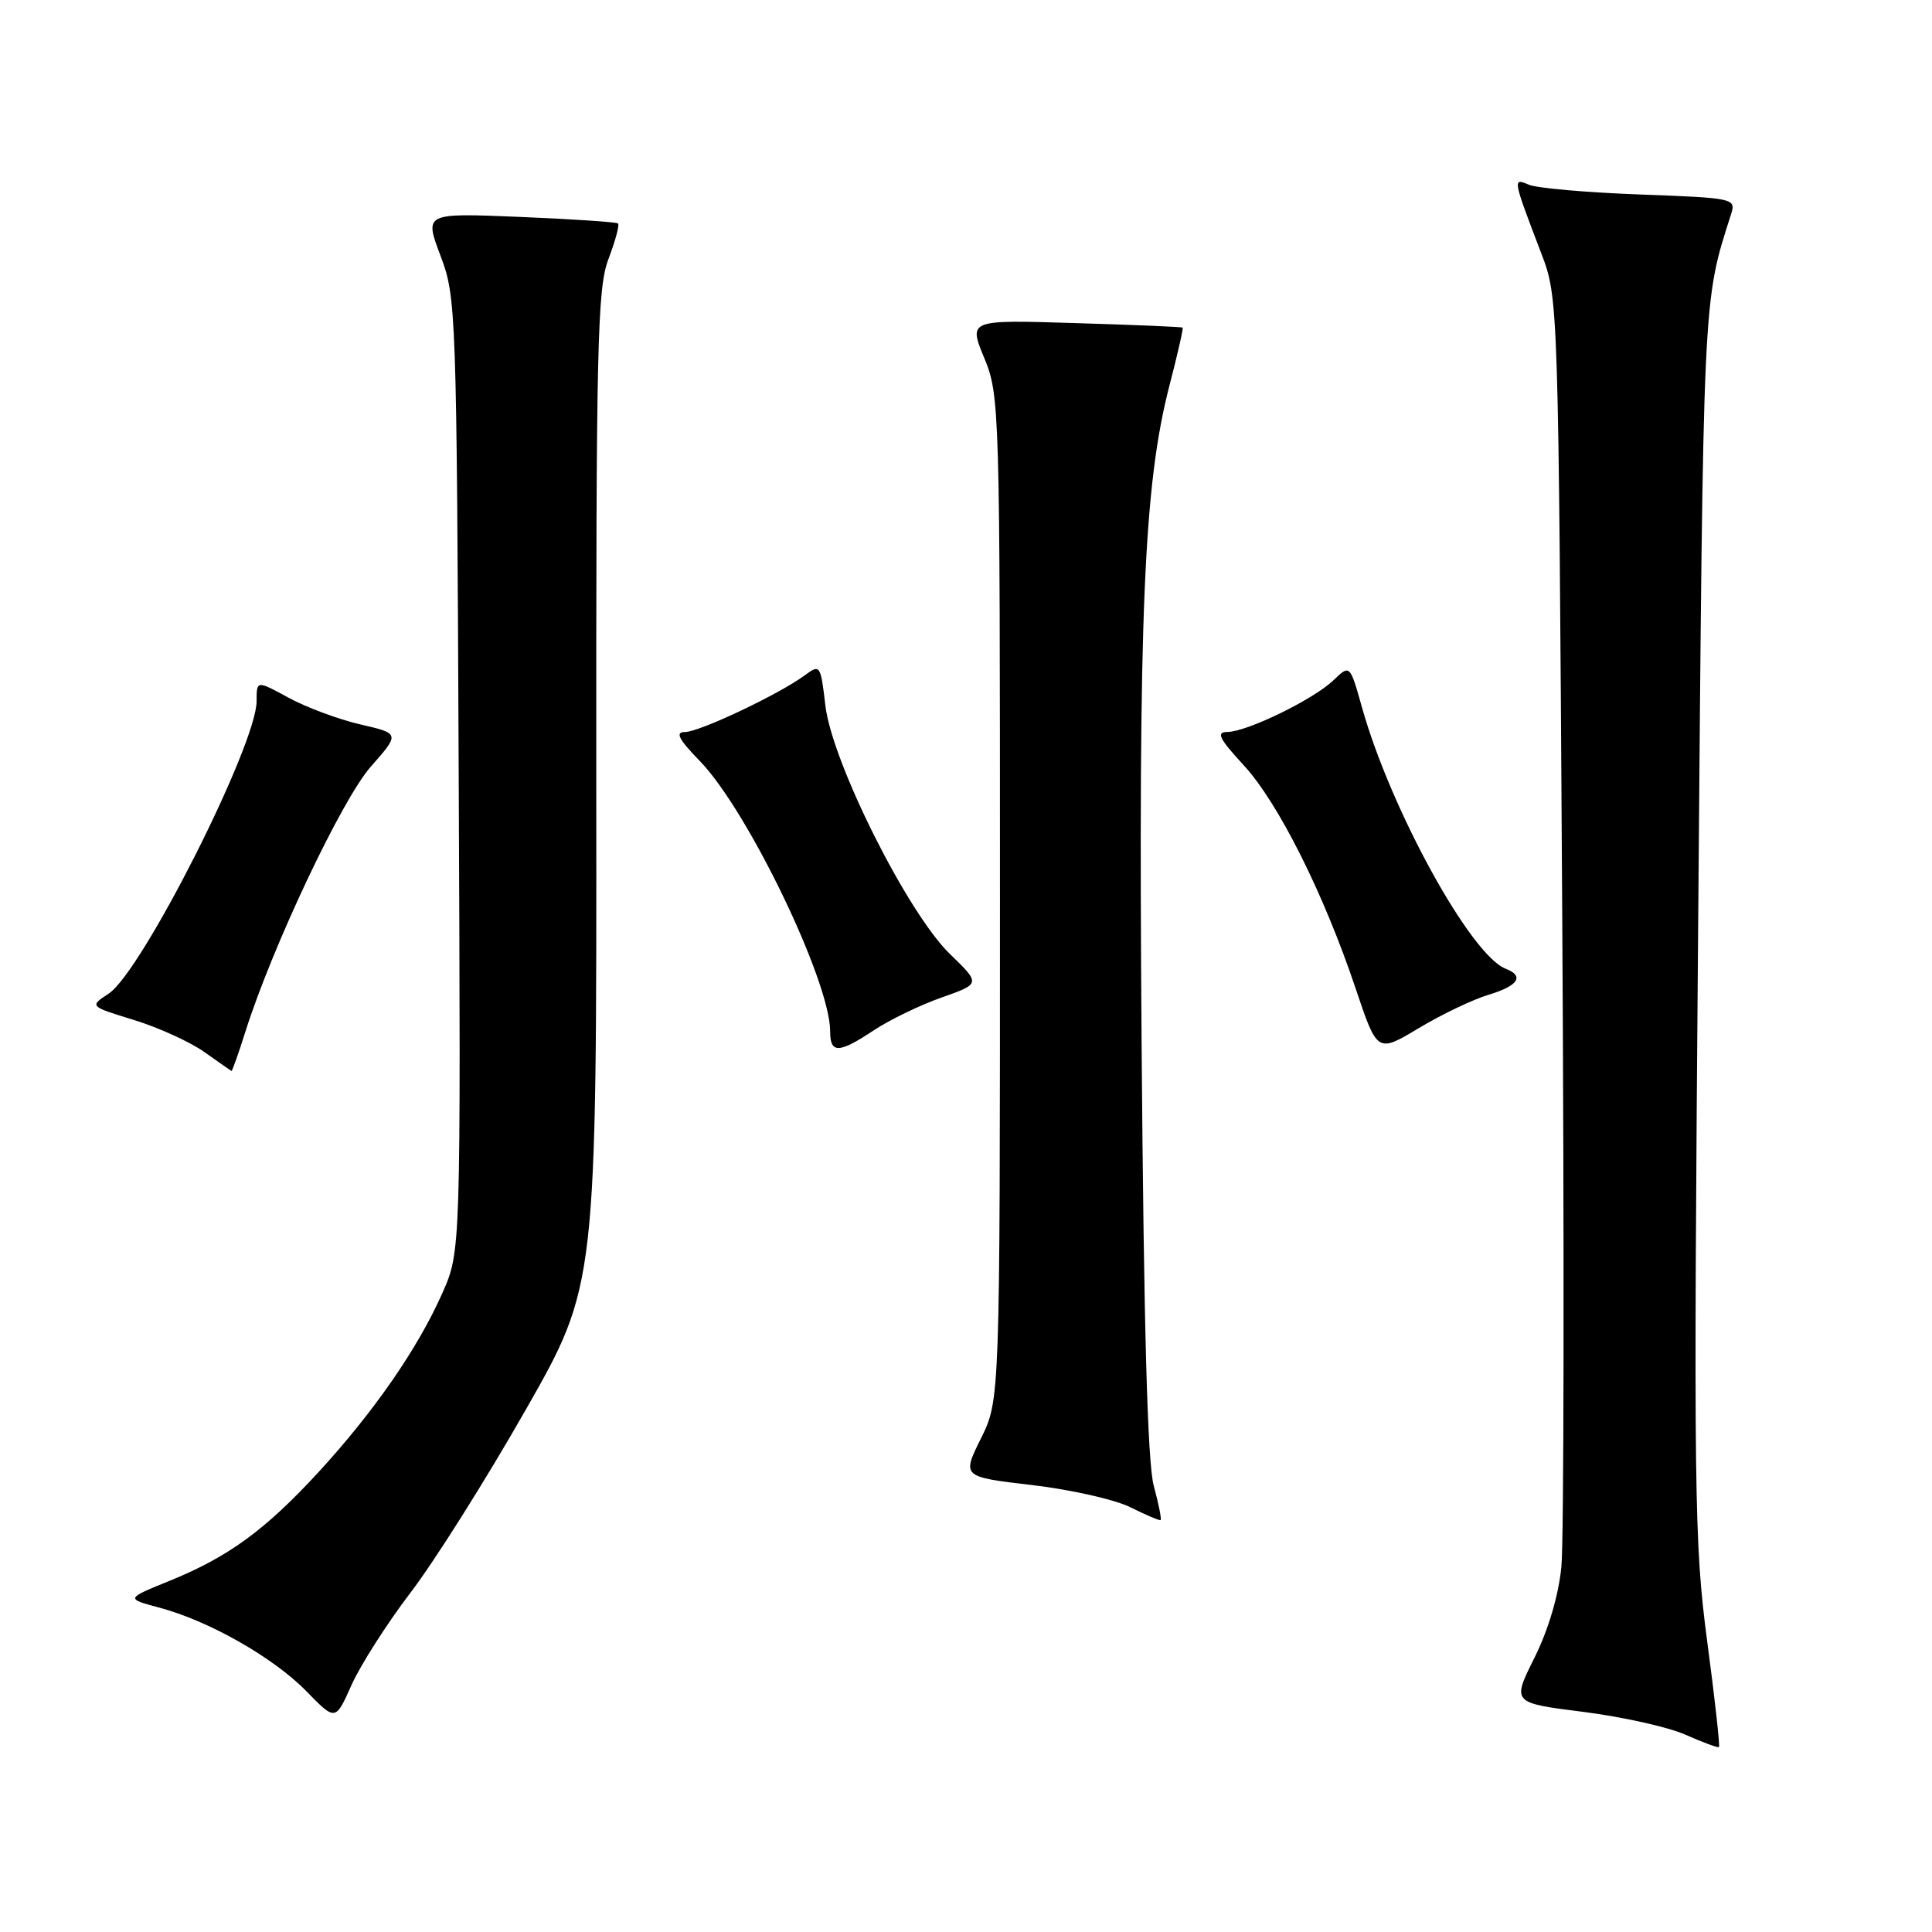 <?xml version="1.0" encoding="UTF-8" standalone="no"?>
<!DOCTYPE svg PUBLIC "-//W3C//DTD SVG 1.1//EN" "http://www.w3.org/Graphics/SVG/1.1/DTD/svg11.dtd" >
<svg xmlns="http://www.w3.org/2000/svg" xmlns:xlink="http://www.w3.org/1999/xlink" version="1.1" viewBox="0 0 256 256">
 <g >
 <path fill="currentColor"
d=" M 226.20 217.39 C 224.49 204.48 224.40 197.76 225.02 122.00 C 225.70 38.35 225.61 40.15 229.38 28.37 C 230.04 26.29 229.77 26.23 217.28 25.77 C 210.25 25.51 203.64 24.93 202.59 24.48 C 200.41 23.55 200.43 23.63 204.20 33.50 C 206.50 39.50 206.50 39.50 207.00 120.50 C 207.28 165.05 207.23 204.25 206.89 207.62 C 206.52 211.40 205.15 216.02 203.31 219.69 C 200.34 225.64 200.34 225.64 209.78 226.83 C 214.98 227.49 221.09 228.85 223.36 229.87 C 225.64 230.88 227.62 231.61 227.77 231.50 C 227.92 231.38 227.22 225.03 226.20 217.39 Z  M 54.42 211.00 C 57.57 206.88 64.40 196.04 69.60 186.91 C 79.06 170.33 79.06 170.33 79.01 104.48 C 78.98 45.51 79.15 38.18 80.63 34.30 C 81.54 31.91 82.11 29.80 81.89 29.61 C 81.68 29.42 75.81 29.03 68.86 28.74 C 56.23 28.22 56.23 28.22 58.36 33.86 C 60.45 39.37 60.51 40.94 60.78 102.66 C 61.06 165.81 61.06 165.81 58.62 171.33 C 55.38 178.65 49.58 187.03 42.22 195.05 C 35.12 202.76 30.27 206.30 22.42 209.49 C 16.66 211.83 16.66 211.83 21.08 213.01 C 27.67 214.76 36.22 219.62 40.59 224.09 C 44.45 228.05 44.45 228.05 46.58 223.27 C 47.75 220.65 51.28 215.12 54.42 211.00 Z  M 152.88 196.88 C 152.05 193.85 151.56 175.91 151.27 138.50 C 150.83 81.35 151.55 64.23 154.97 51.04 C 156.04 46.93 156.82 43.50 156.70 43.41 C 156.59 43.31 150.16 43.04 142.42 42.81 C 128.33 42.37 128.33 42.37 130.42 47.44 C 132.46 52.39 132.50 53.90 132.50 119.00 C 132.50 185.50 132.50 185.50 129.98 190.60 C 127.46 195.69 127.46 195.69 136.76 196.78 C 141.88 197.38 147.74 198.70 149.78 199.72 C 151.83 200.74 153.63 201.51 153.78 201.42 C 153.94 201.33 153.53 199.29 152.88 196.88 Z  M 32.50 136.75 C 36.07 125.46 45.29 105.95 49.12 101.60 C 53.00 97.20 53.00 97.20 47.75 95.99 C 44.86 95.32 40.59 93.73 38.25 92.46 C 34.00 90.14 34.00 90.14 34.00 92.91 C 34.00 98.70 18.78 128.79 14.40 131.66 C 11.84 133.34 11.84 133.34 17.74 135.15 C 21.00 136.15 25.19 138.06 27.08 139.40 C 28.96 140.73 30.58 141.87 30.67 141.91 C 30.76 141.96 31.59 139.64 32.50 136.75 Z  M 197.25 131.81 C 201.18 130.63 202.03 129.33 199.51 128.36 C 194.89 126.59 184.28 107.29 180.48 93.77 C 178.87 88.04 178.87 88.04 176.69 90.14 C 174.04 92.68 165.22 96.98 162.62 96.99 C 161.11 97.00 161.54 97.86 164.79 101.39 C 169.37 106.35 175.41 118.41 179.64 131.01 C 182.50 139.53 182.50 139.53 188.00 136.23 C 191.02 134.42 195.18 132.43 197.25 131.81 Z  M 115.83 136.49 C 117.92 135.11 121.94 133.17 124.78 132.17 C 129.94 130.35 129.94 130.35 125.88 126.42 C 120.28 121.01 110.26 101.03 109.37 93.51 C 108.73 88.06 108.67 87.98 106.61 89.50 C 103.22 92.00 92.66 97.00 90.75 97.00 C 89.43 97.00 89.92 97.95 92.75 100.86 C 99.09 107.40 110.00 130.03 110.00 136.66 C 110.00 139.64 111.13 139.61 115.83 136.49 Z "/>
</g>
</svg>
